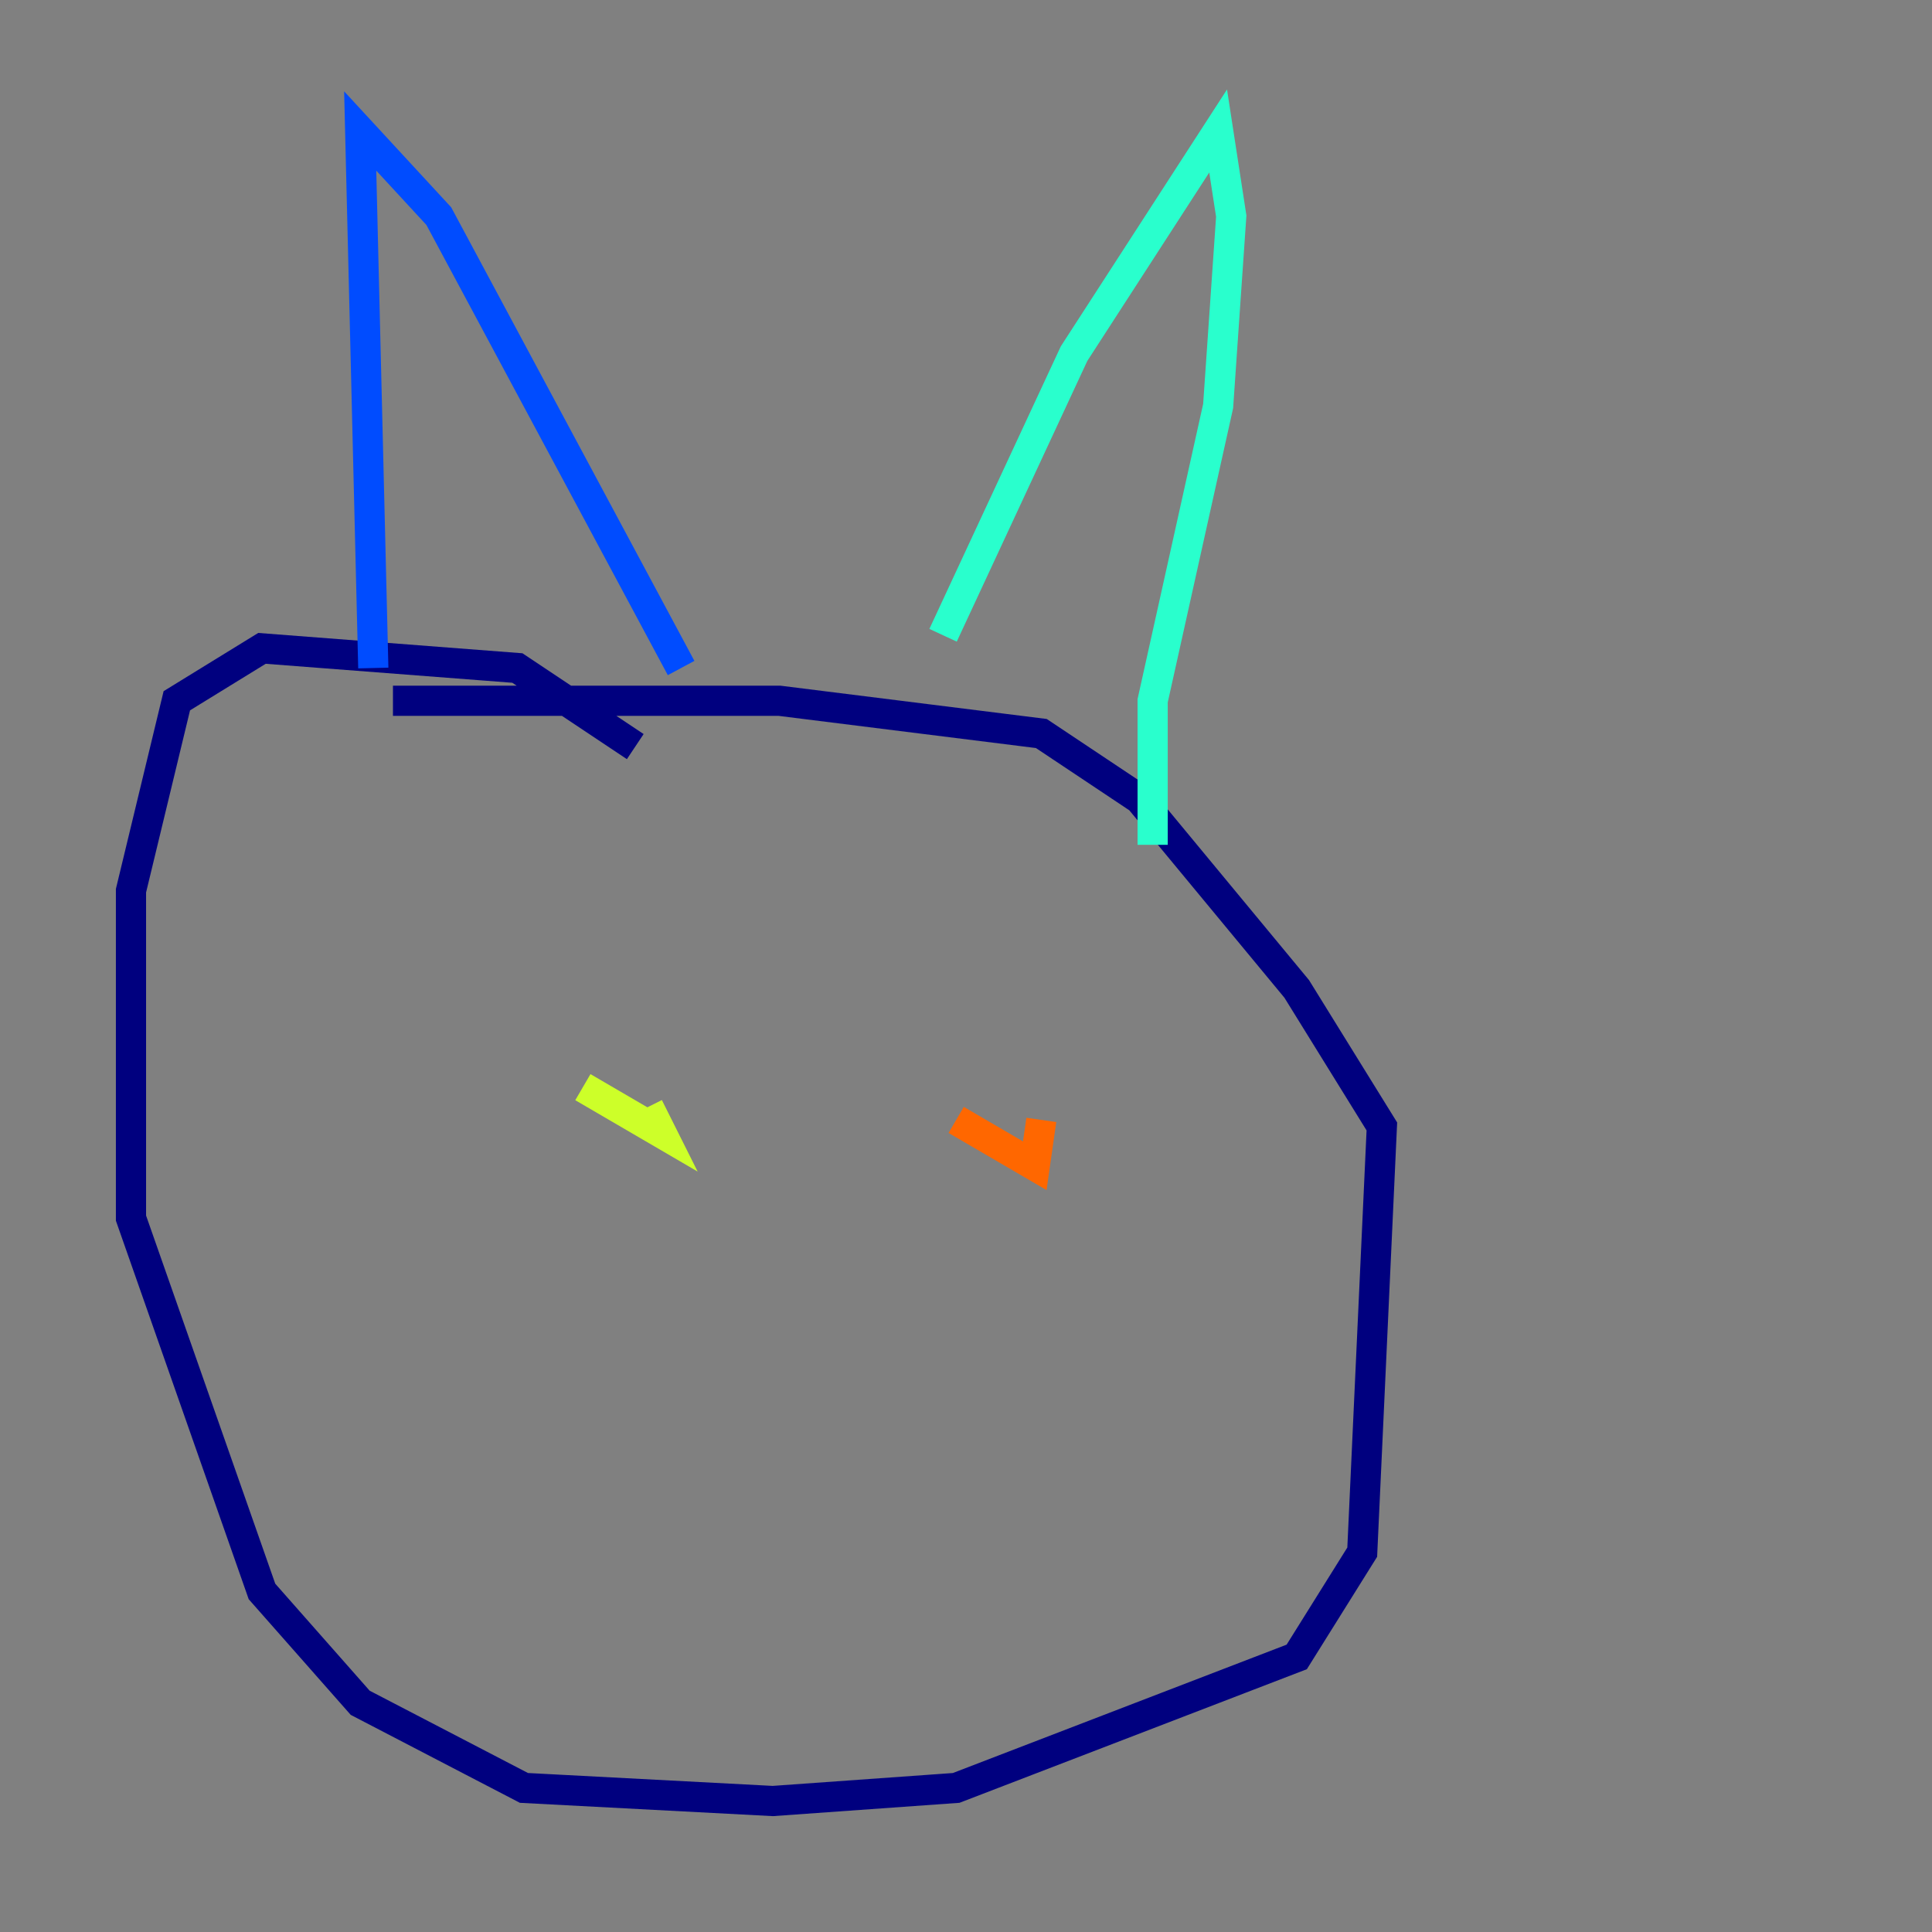 <?xml version="1.0" encoding="utf-8" ?>
<svg baseProfile="tiny" height="128" version="1.2" viewBox="0,0,128,128" width="128" xmlns="http://www.w3.org/2000/svg" xmlns:ev="http://www.w3.org/2001/xml-events" xmlns:xlink="http://www.w3.org/1999/xlink"><rect x="0" y="0" width="128" height="128" fill="#808080" stroke="none"/><defs /><polyline fill="none" points="42.088,49.464 34.278,44.258 17.356,42.956 11.715,46.427 8.678,59.01 8.678,80.705 17.356,105.437 23.864,112.814 34.712,118.454 51.2,119.322 63.349,118.454 85.912,109.776 90.251,102.834 91.552,74.63 85.912,65.519 75.498,52.936 68.99,48.597 51.634,46.427 26.034,46.427" stroke="#00007f" stroke-width="2" /><polyline fill="none" points="24.732,44.258 23.864,8.678 29.071,14.319 45.125,44.258" stroke="#004cff" stroke-width="2" /><polyline fill="none" points="62.481,42.088 71.159,23.43 80.705,8.678 81.573,14.319 80.705,26.902 76.366,46.427 76.366,55.973" stroke="#29ffcd" stroke-width="2" /><polyline fill="none" points="38.617,72.027 43.824,75.064 42.956,73.329" stroke="#cdff29" stroke-width="2" /><polyline fill="none" points="63.349,74.197 68.556,77.234 68.99,74.197" stroke="#ff6700" stroke-width="2" /><polyline fill="none" points="54.671,85.912 54.671,85.912" stroke="#7f0000" stroke-width="2" /></svg>